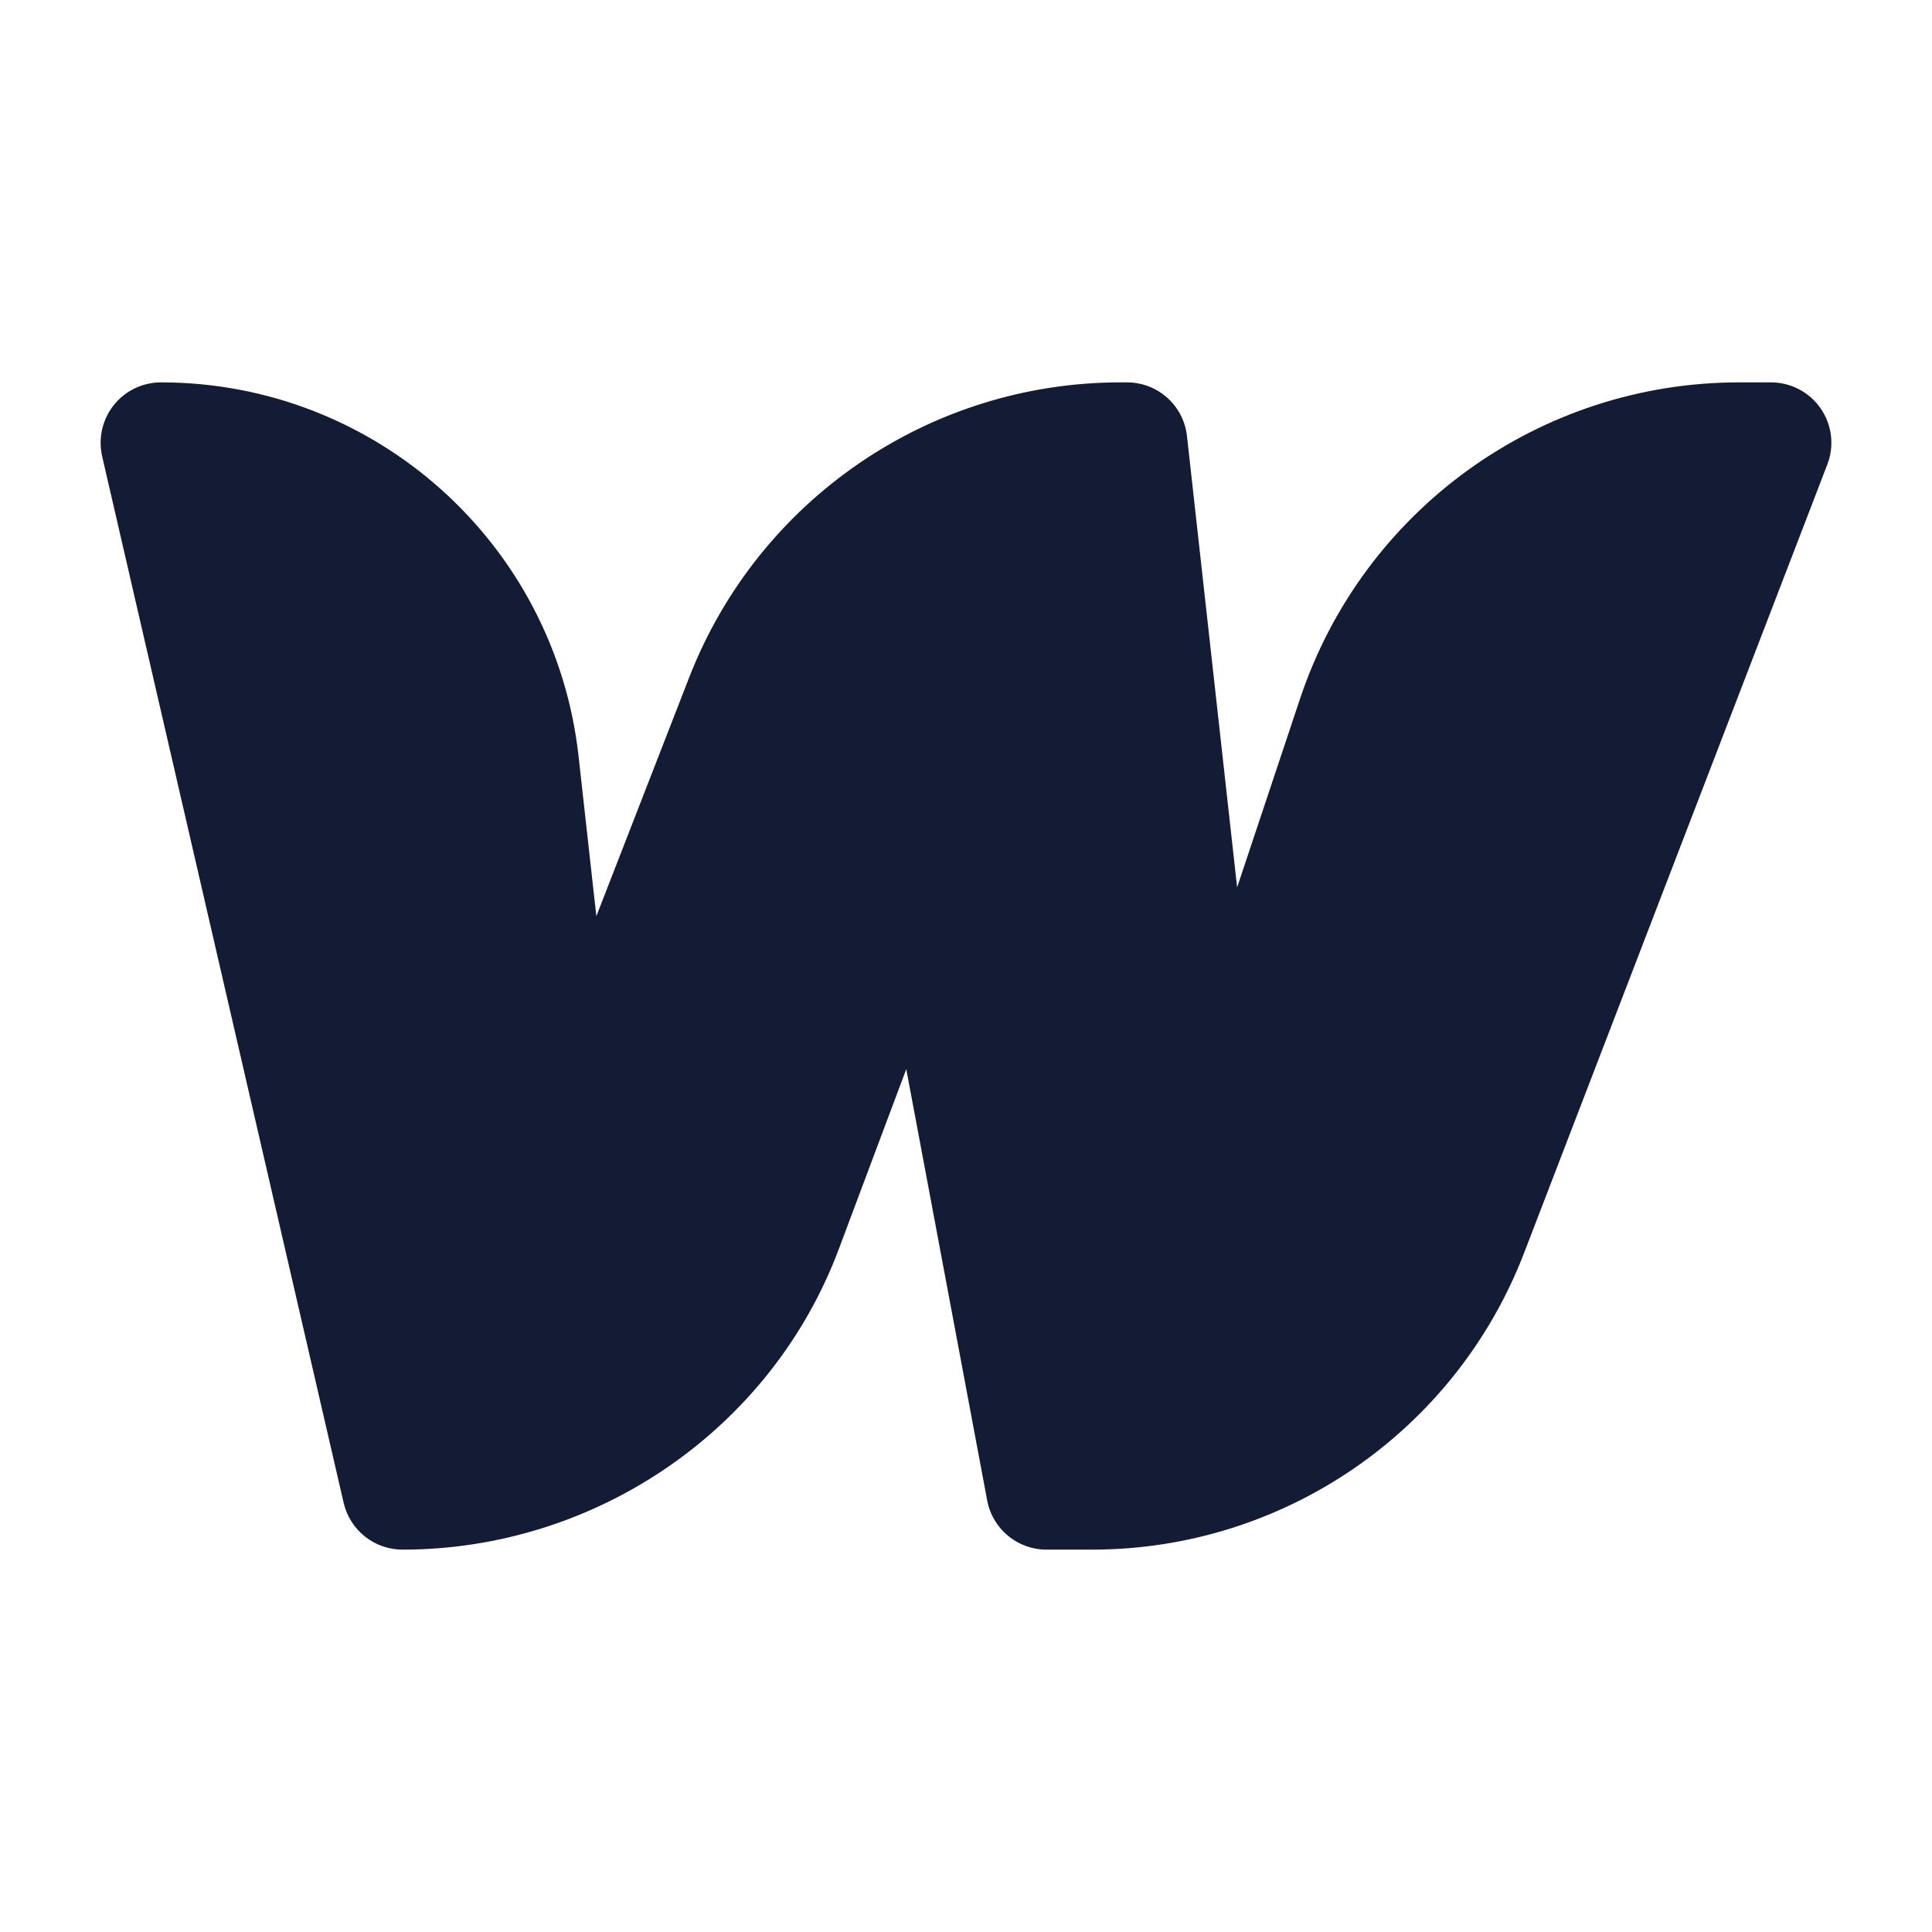 <svg width="24" height="24" viewBox="0 0 24 24" fill="none" xmlns="http://www.w3.org/2000/svg">
<path d="M1.413 5.033C1.555 4.854 1.771 4.75 2 4.75C4.659 4.75 6.893 6.75 7.187 9.393L7.408 11.381L8.561 8.416C9.421 6.206 11.549 4.75 13.92 4.75H14C14.382 4.75 14.703 5.037 14.745 5.417L15.368 11.023L16.149 8.682C16.931 6.334 19.129 4.75 21.604 4.75H22C22.247 4.75 22.478 4.872 22.618 5.075C22.758 5.279 22.789 5.539 22.7 5.769L18.933 15.564C18.079 17.785 15.945 19.25 13.566 19.25H13C12.639 19.25 12.329 18.993 12.263 18.638L11.258 13.281L10.419 15.519C9.575 17.769 7.391 19.25 5 19.25C4.651 19.25 4.348 19.009 4.269 18.669L1.269 5.669C1.218 5.446 1.271 5.212 1.413 5.033Z" fill="#141B34"/>
</svg>
